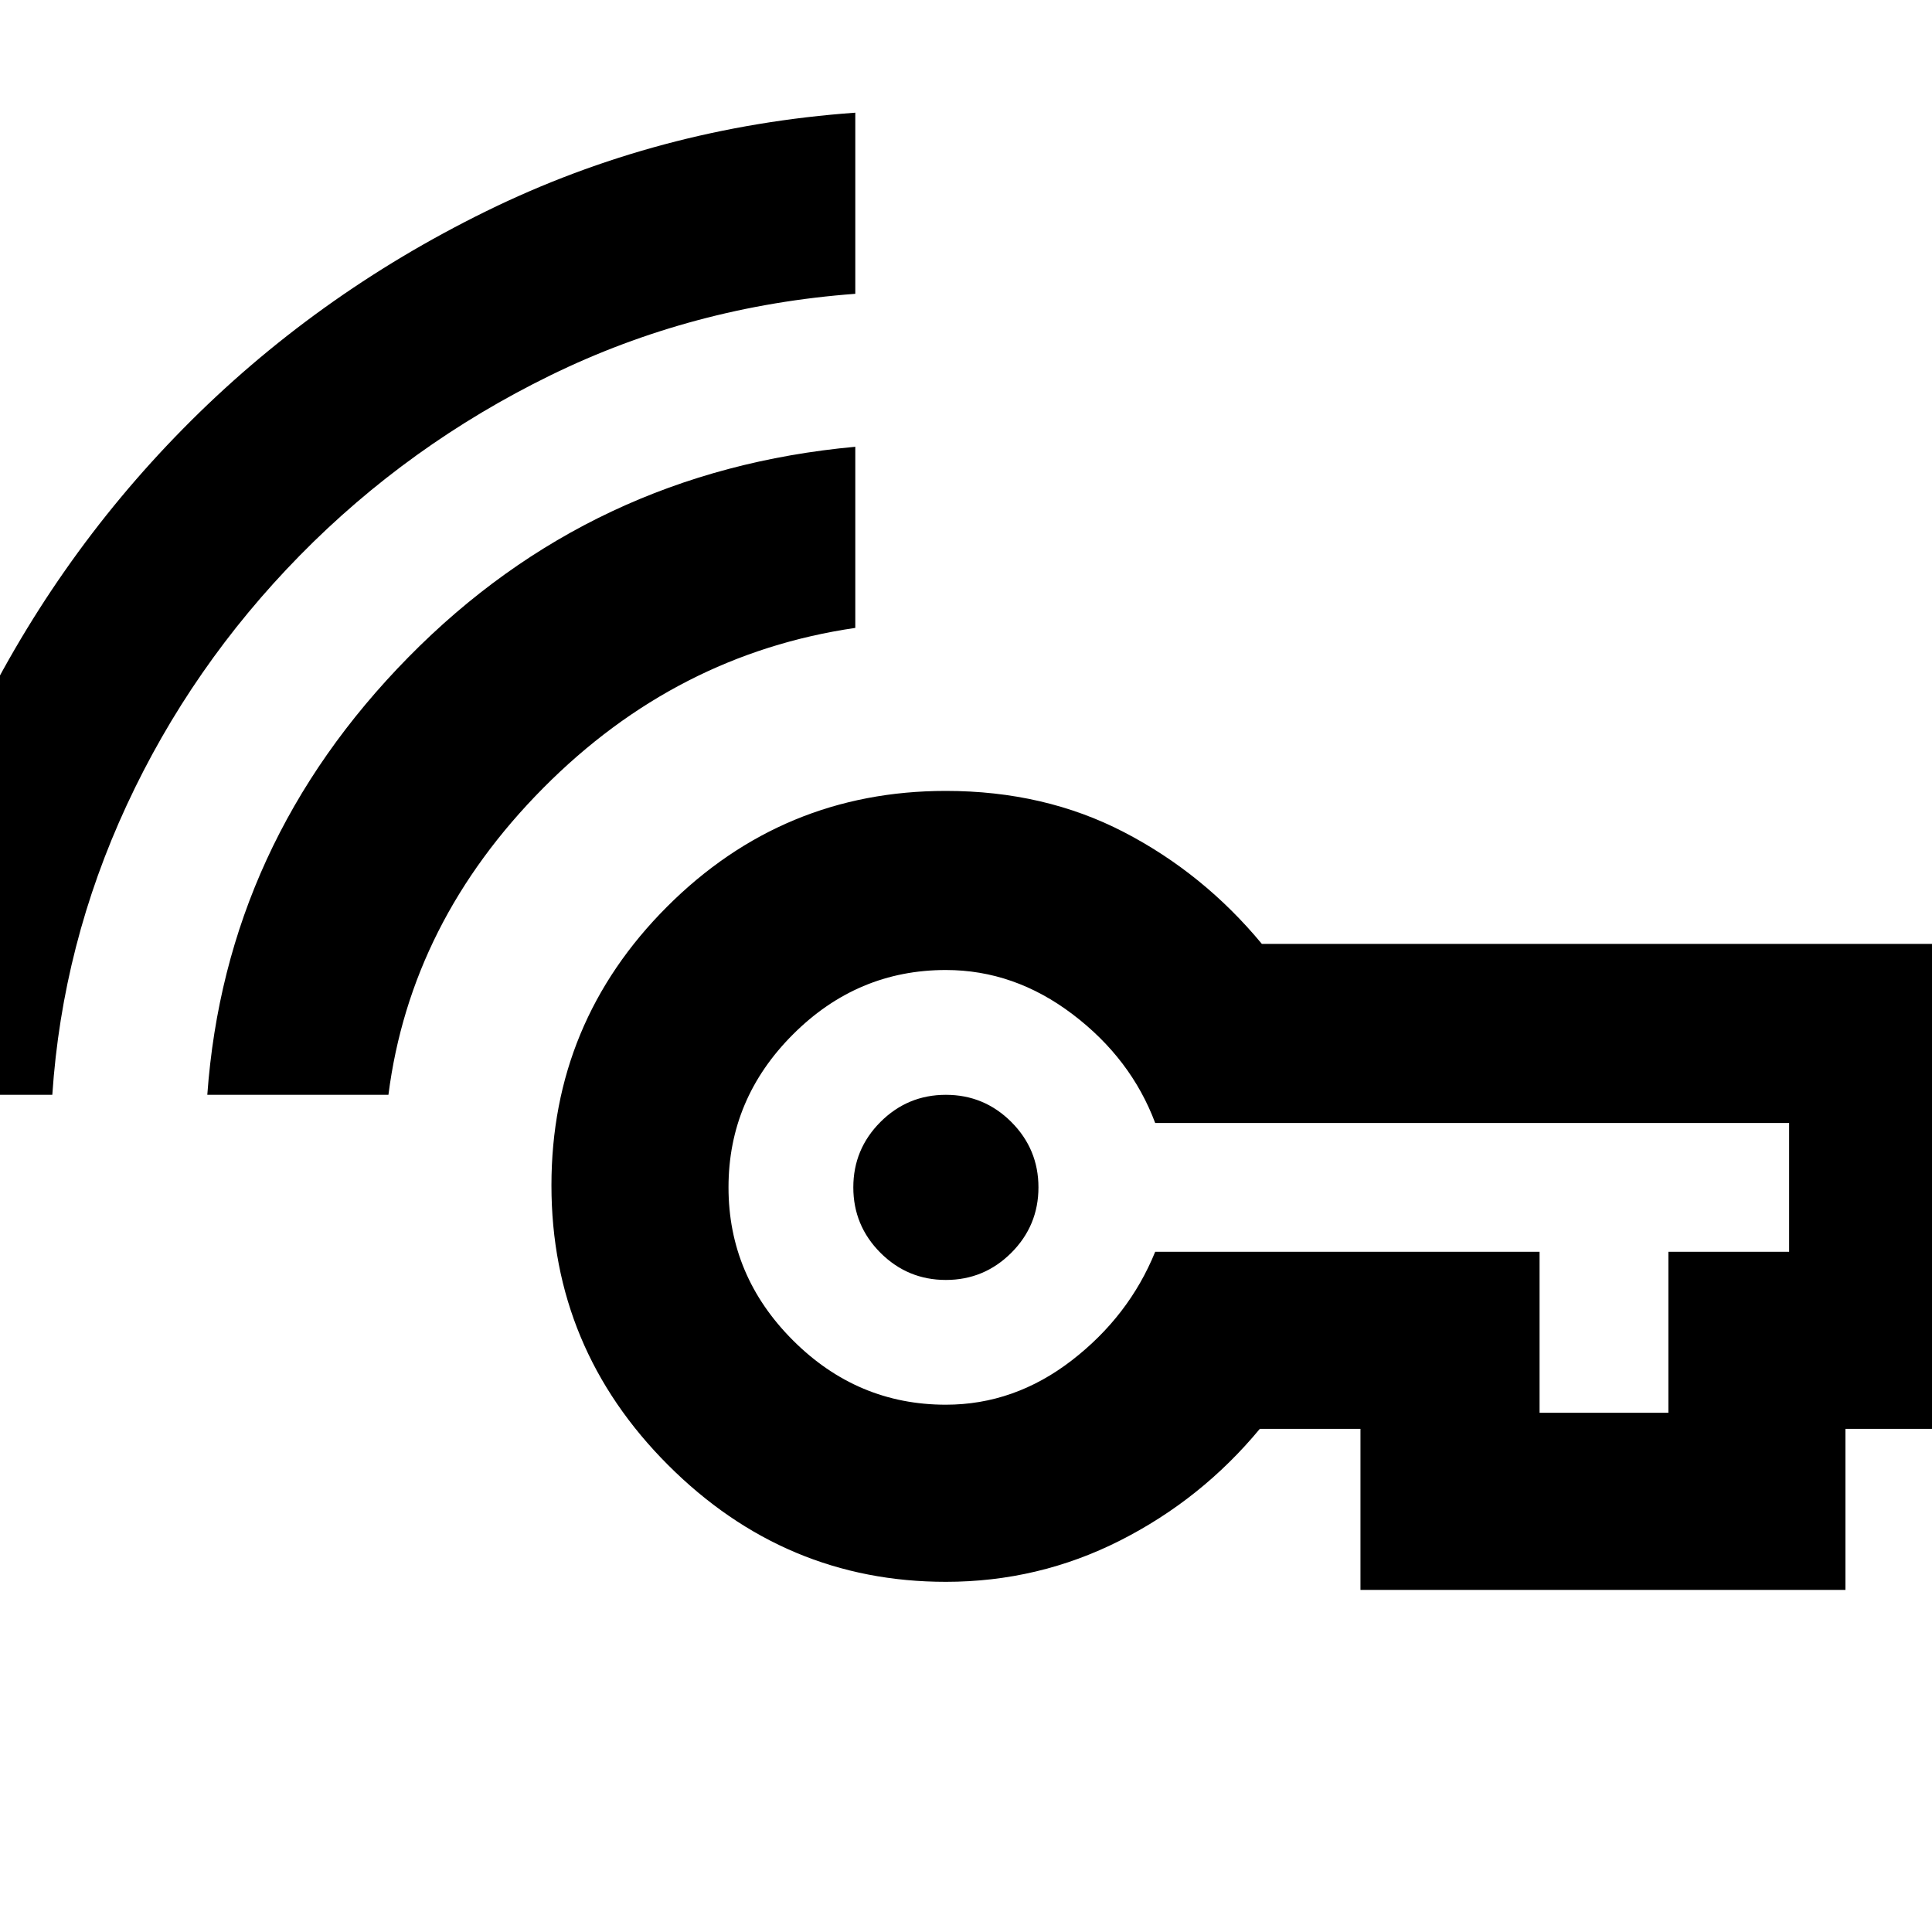 <svg xmlns="http://www.w3.org/2000/svg" height="40" width="40"><path d="M19.583 26.5Q18.792 26.5 18.229 25.938Q17.667 25.375 17.667 24.583Q17.667 23.792 18.229 23.229Q18.792 22.667 19.583 22.667Q20.375 22.667 20.938 23.229Q21.5 23.792 21.5 24.583Q21.5 25.375 20.938 25.938Q20.375 26.5 19.583 26.5ZM4.292 22.667Q4.667 17.458 8.458 13.604Q12.25 9.75 17.708 9.25V13Q14 13.542 11.25 16.312Q8.5 19.083 8.042 22.667ZM-2.667 22.667V22.625Q-2.292 18.708 -0.604 15.167Q1.083 11.625 3.792 8.875Q6.5 6.125 10.062 4.375Q13.625 2.625 17.708 2.333V6.083Q14.333 6.333 11.396 7.771Q8.458 9.208 6.208 11.5Q3.958 13.792 2.625 16.667Q1.292 19.542 1.083 22.667ZM19.583 32.75Q16.25 32.75 13.833 30.333Q11.417 27.917 11.417 24.542Q11.417 21.167 13.812 18.771Q16.208 16.375 19.583 16.375Q21.625 16.375 23.271 17.229Q24.917 18.083 26.125 19.542H40.708V29.583H38.208V32.917H28.167V29.583H26.083Q24.875 31.042 23.188 31.896Q21.5 32.75 19.583 32.75ZM31.875 29.25H34.542V25.917H37.042V23.25H23.917Q23.417 21.917 22.208 21Q21 20.083 19.583 20.083Q17.75 20.083 16.417 21.417Q15.083 22.75 15.083 24.583Q15.083 26.417 16.417 27.75Q17.75 29.083 19.583 29.083Q21 29.083 22.188 28.167Q23.375 27.25 23.917 25.917H31.875Z"/></svg>